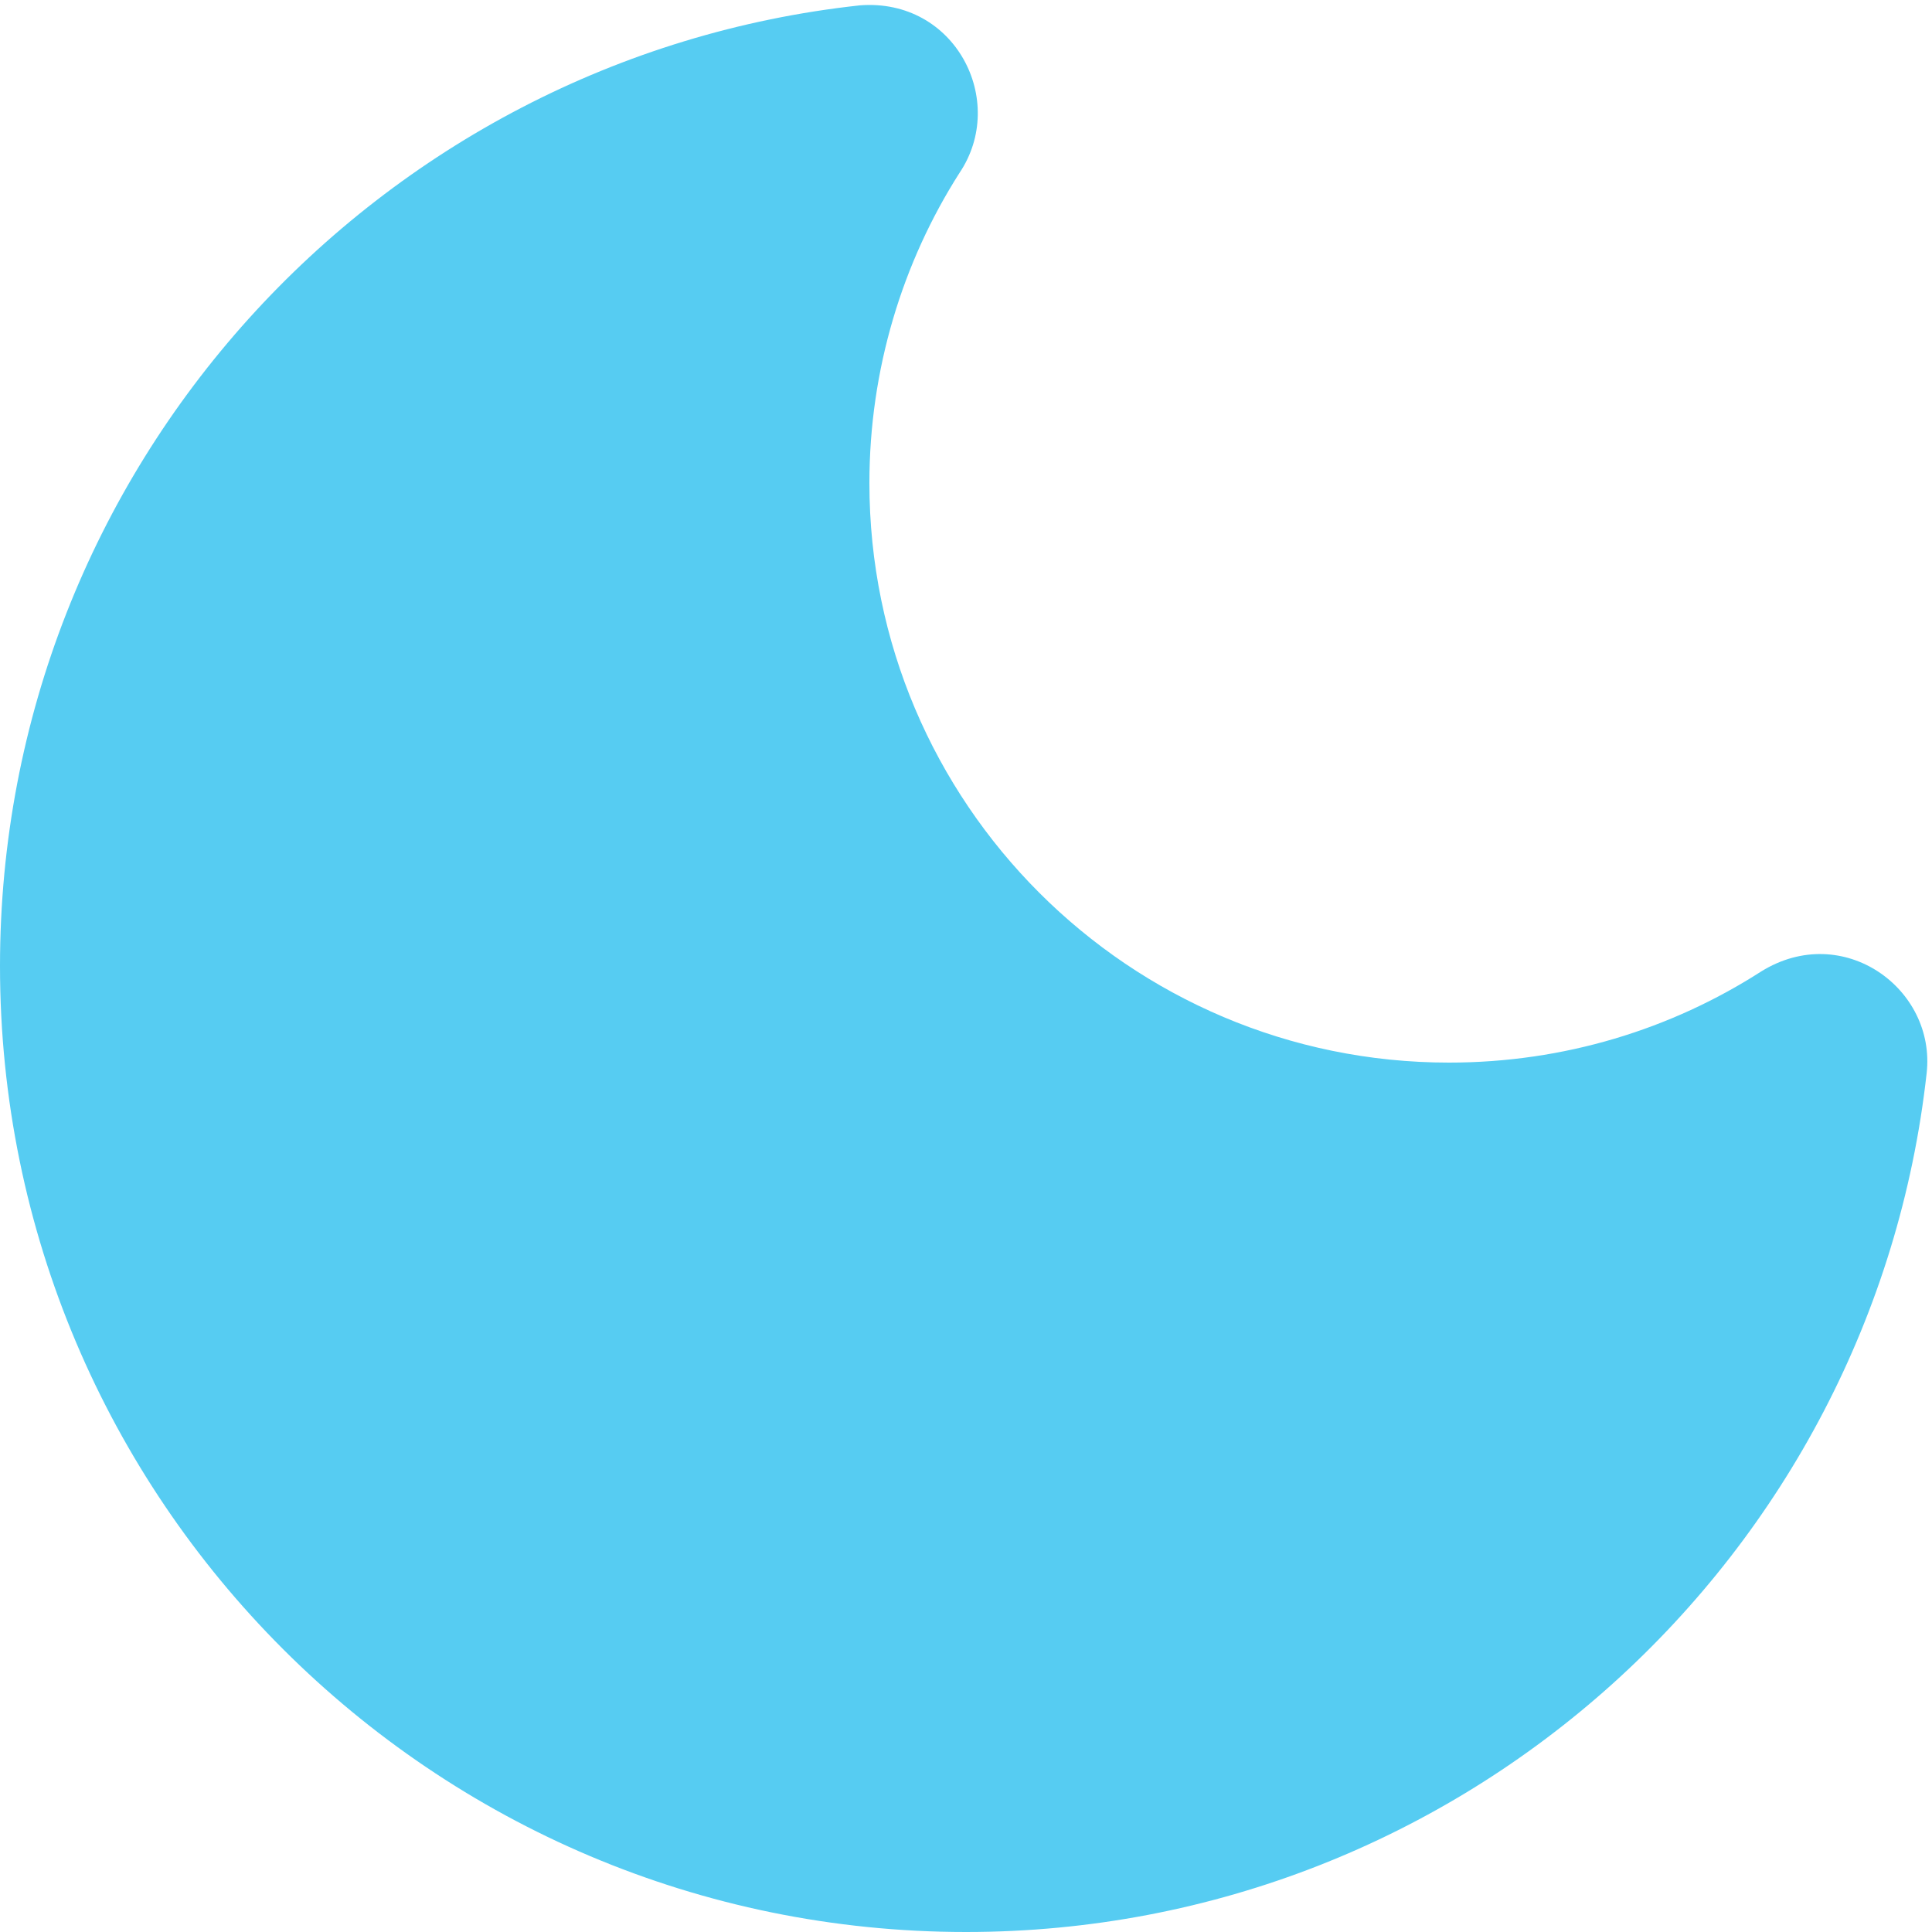 <svg width="18" height="18" viewBox="0 0 18 18" fill="none" xmlns="http://www.w3.org/2000/svg">
<path d="M8.01 0.05C3.51 0.54 0 4.36 0 9C0 13.97 4.03 18 9 18C13.63 18 17.45 14.5 17.95 10C18.04 9.21 17.17 8.58 16.41 9.05C15.57 9.59 14.57 9.9 13.5 9.9C10.52 9.9 8.1 7.48 8.1 4.5C8.1 3.44 8.41 2.44 8.94 1.61C9.39 0.94 8.9 -0.02 8.01 0.05Z" fill="#56CCF2"/>
</svg>

